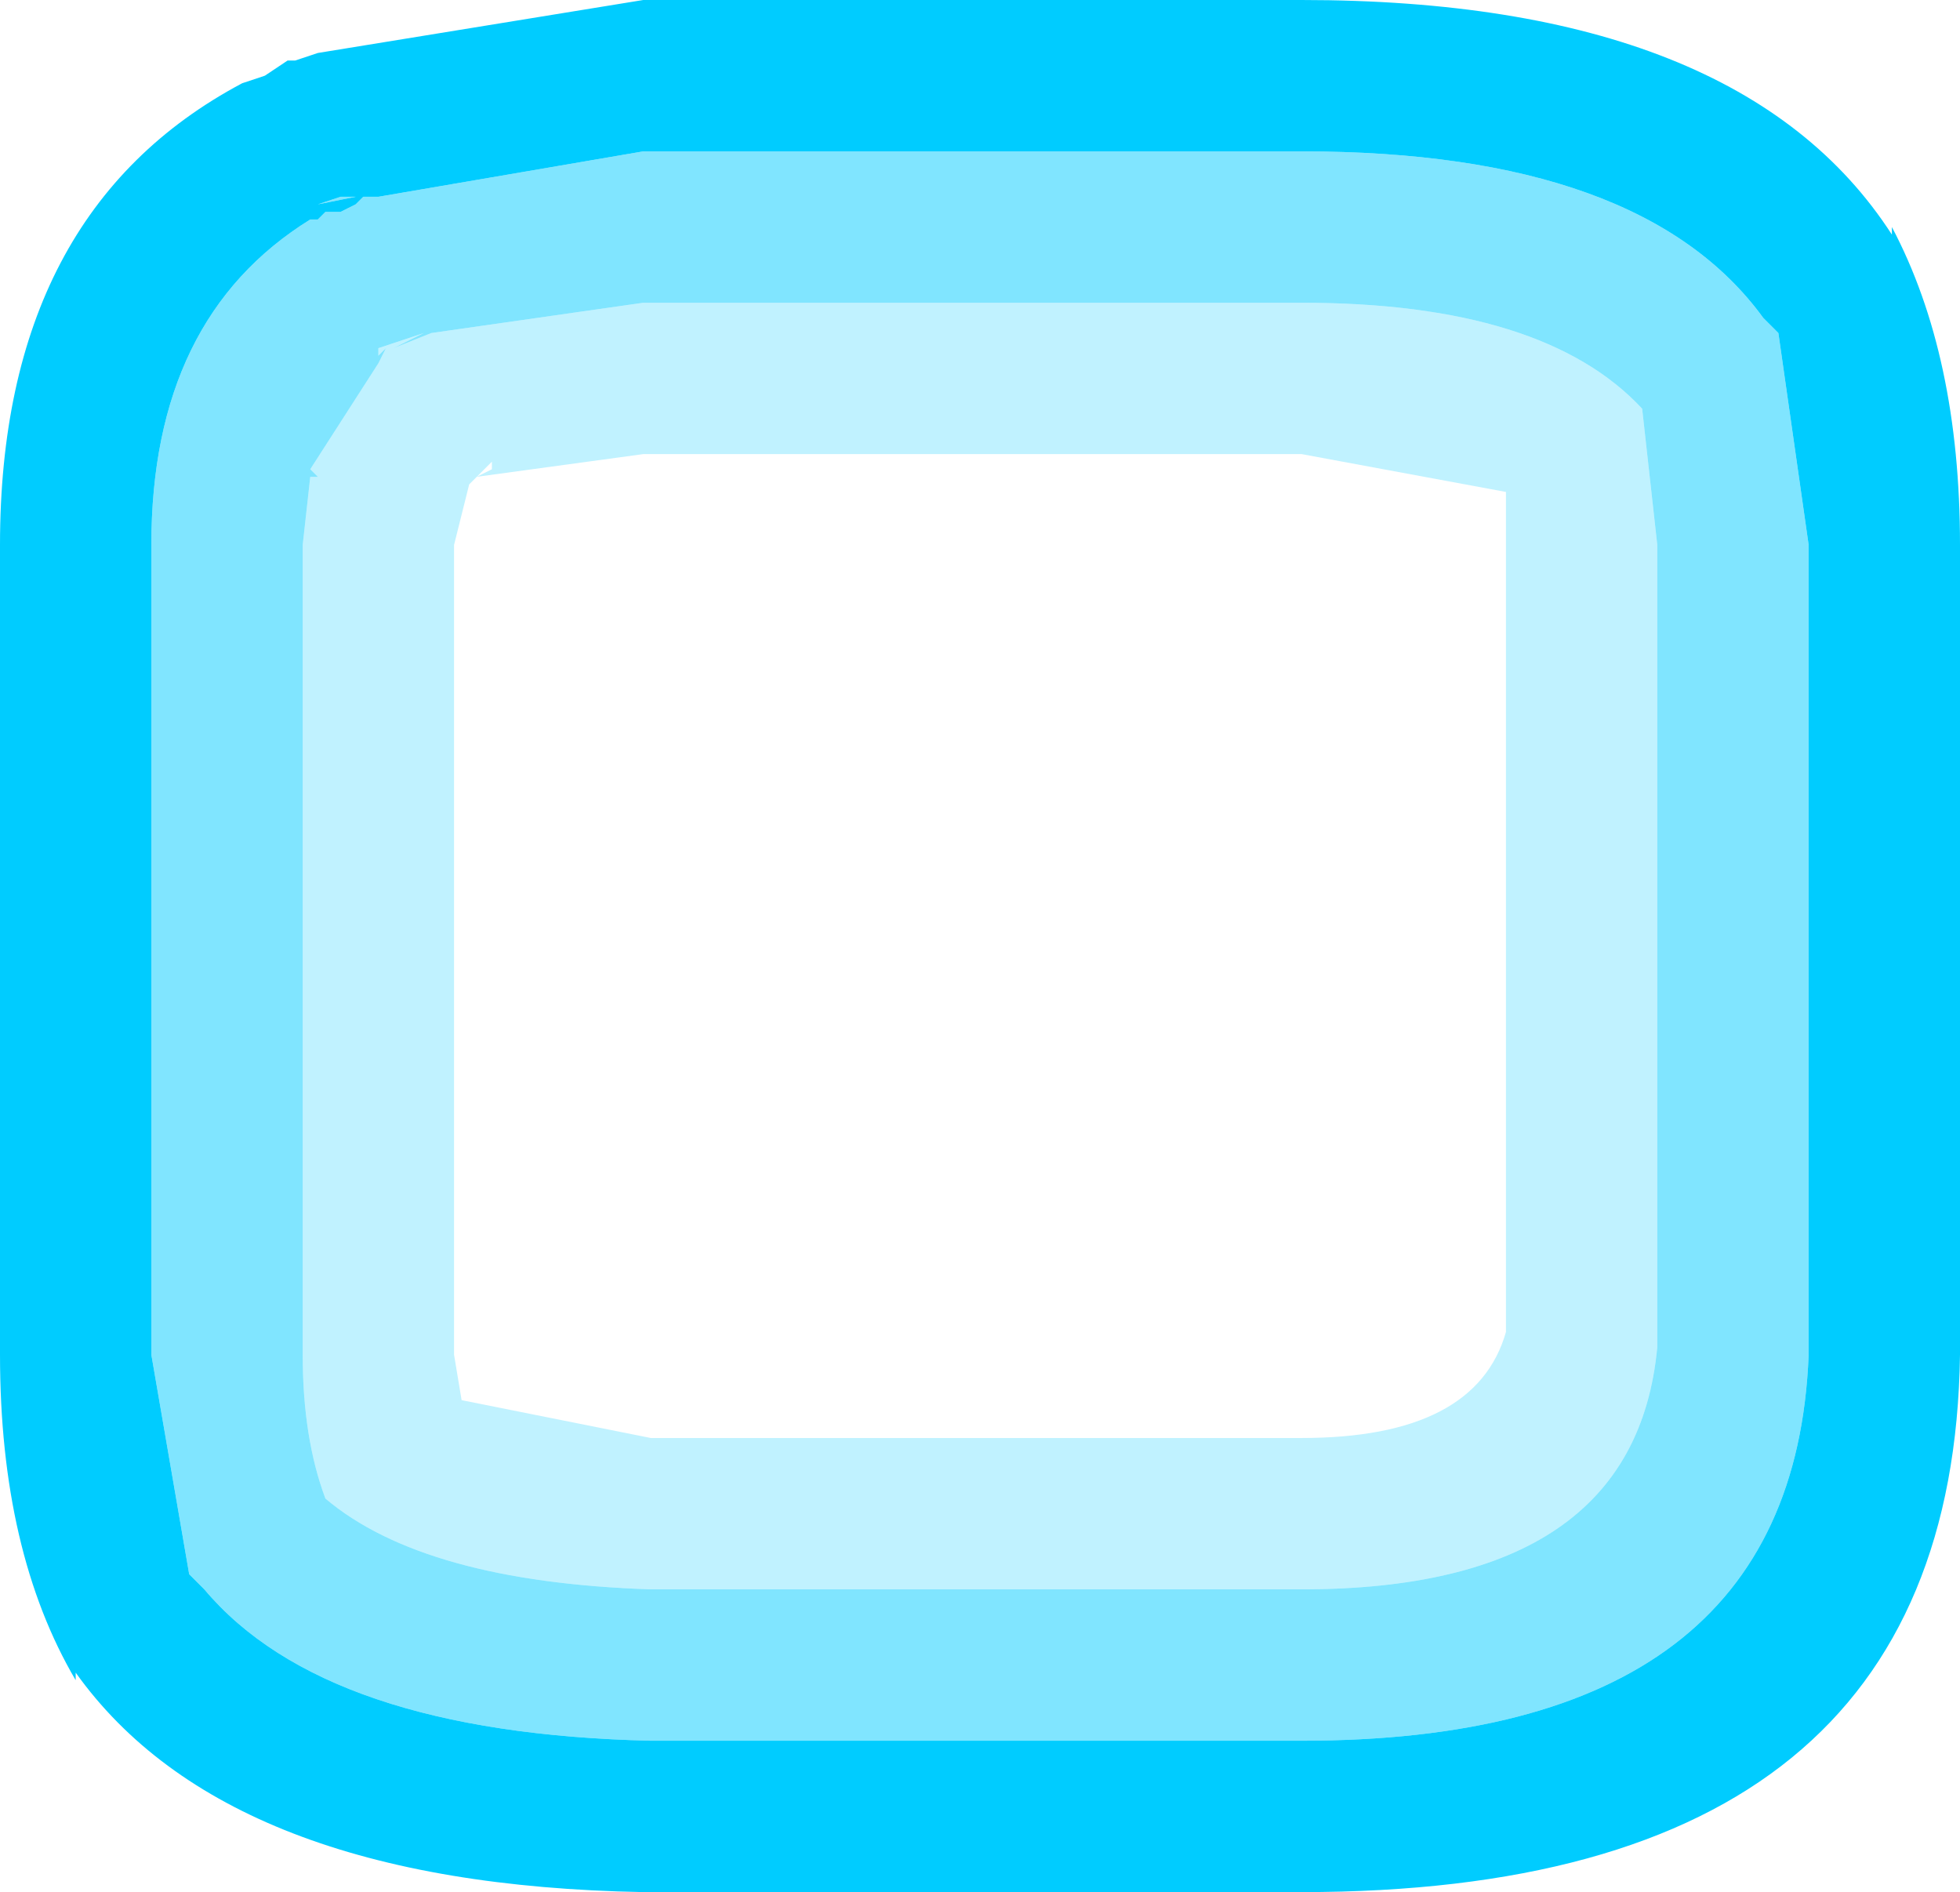 <?xml version="1.0" encoding="UTF-8" standalone="no"?>
<svg xmlns:ffdec="https://www.free-decompiler.com/flash" xmlns:xlink="http://www.w3.org/1999/xlink" ffdec:objectType="shape" height="12.5px" width="12.95px" xmlns="http://www.w3.org/2000/svg">
  <g transform="matrix(1.0, 0.0, 0.0, 1.0, -3.65, -4.4)">
    <path d="M16.15 5.95 L16.15 5.9 Q16.6 6.75 16.6 8.0 L16.6 13.35 Q16.55 16.9 12.25 16.9 L7.9 16.9 Q5.15 16.85 4.15 15.45 L4.15 15.5 Q3.65 14.65 3.65 13.35 L3.65 8.0 Q3.65 5.8 5.25 4.95 L5.4 4.9 5.55 4.8 5.6 4.8 5.75 4.75 7.9 4.4 8.0 4.4 12.25 4.4 Q15.15 4.4 16.15 5.95 M15.4 6.6 L15.3 6.5 Q14.5 5.4 12.25 5.4 L8.0 5.4 7.9 5.4 6.15 5.7 6.05 5.7 6.0 5.75 5.9 5.8 5.85 5.8 5.8 5.8 5.75 5.85 5.7 5.85 Q4.65 6.5 4.65 8.0 L4.65 13.35 4.9 14.8 5.0 14.9 Q5.8 15.85 7.95 15.9 L12.25 15.9 Q15.5 15.9 15.6 13.35 L15.6 8.0 15.4 6.6 M6.0 5.7 L6.1 5.6 6.0 5.7 5.9 5.7 5.75 5.75 6.0 5.7" fill="#00ccff" fill-rule="evenodd" stroke="none"/>
    <path d="M14.5 7.1 Q13.85 6.4 12.25 6.4 L8.0 6.4 7.9 6.4 6.5 6.6 6.25 6.7 6.45 6.6 6.15 6.7 6.15 6.75 6.2 6.7 6.15 6.8 5.7 7.5 5.75 7.5 5.7 7.5 5.75 7.55 5.7 7.55 5.65 8.0 5.65 13.35 Q5.65 13.9 5.8 14.3 6.45 14.85 7.95 14.9 L12.25 14.9 Q14.45 14.9 14.6 13.3 L14.6 8.0 14.5 7.1 M15.4 6.6 L15.6 8.0 15.6 13.35 Q15.5 15.9 12.25 15.9 L7.95 15.9 Q5.8 15.85 5.0 14.9 L4.9 14.8 4.65 13.35 4.65 8.0 Q4.65 6.5 5.7 5.85 L5.75 5.85 5.8 5.8 5.85 5.8 5.9 5.8 6.0 5.75 6.05 5.7 6.15 5.7 7.9 5.4 8.0 5.4 12.25 5.4 Q14.5 5.4 15.3 6.5 L15.4 6.6 M6.0 5.7 L5.75 5.75 5.9 5.7 6.0 5.7 6.1 5.6 6.0 5.7 M6.5 6.6 L6.35 6.7 6.5 6.6 M6.2 7.7 L6.35 7.7 6.2 7.7" fill="#00ccff" fill-opacity="0.498" fill-rule="evenodd" stroke="none"/>
    <path d="M14.5 7.1 L14.6 8.0 14.6 13.3 Q14.45 14.9 12.25 14.9 L7.95 14.9 Q6.45 14.85 5.8 14.3 5.65 13.9 5.65 13.35 L5.65 8.0 5.7 7.55 5.75 7.55 5.7 7.5 5.75 7.5 5.7 7.5 6.15 6.8 6.2 6.7 6.15 6.75 6.15 6.7 6.45 6.6 6.25 6.7 6.5 6.6 7.9 6.4 8.0 6.4 12.25 6.4 Q13.85 6.4 14.5 7.1 M13.6 8.0 L13.6 7.65 12.25 7.4 8.0 7.4 7.9 7.4 6.8 7.55 6.9 7.5 6.9 7.45 6.85 7.5 6.8 7.55 6.8 7.5 6.8 7.55 6.75 7.6 6.65 8.0 6.65 13.35 6.7 13.65 7.95 13.9 12.25 13.9 Q13.4 13.9 13.6 13.2 L13.6 8.0 M6.5 6.6 L6.35 6.7 6.5 6.6 M6.2 7.7 L6.35 7.7 6.2 7.7" fill="#00ccff" fill-opacity="0.247" fill-rule="evenodd" stroke="none"/>
  </g>
</svg>
